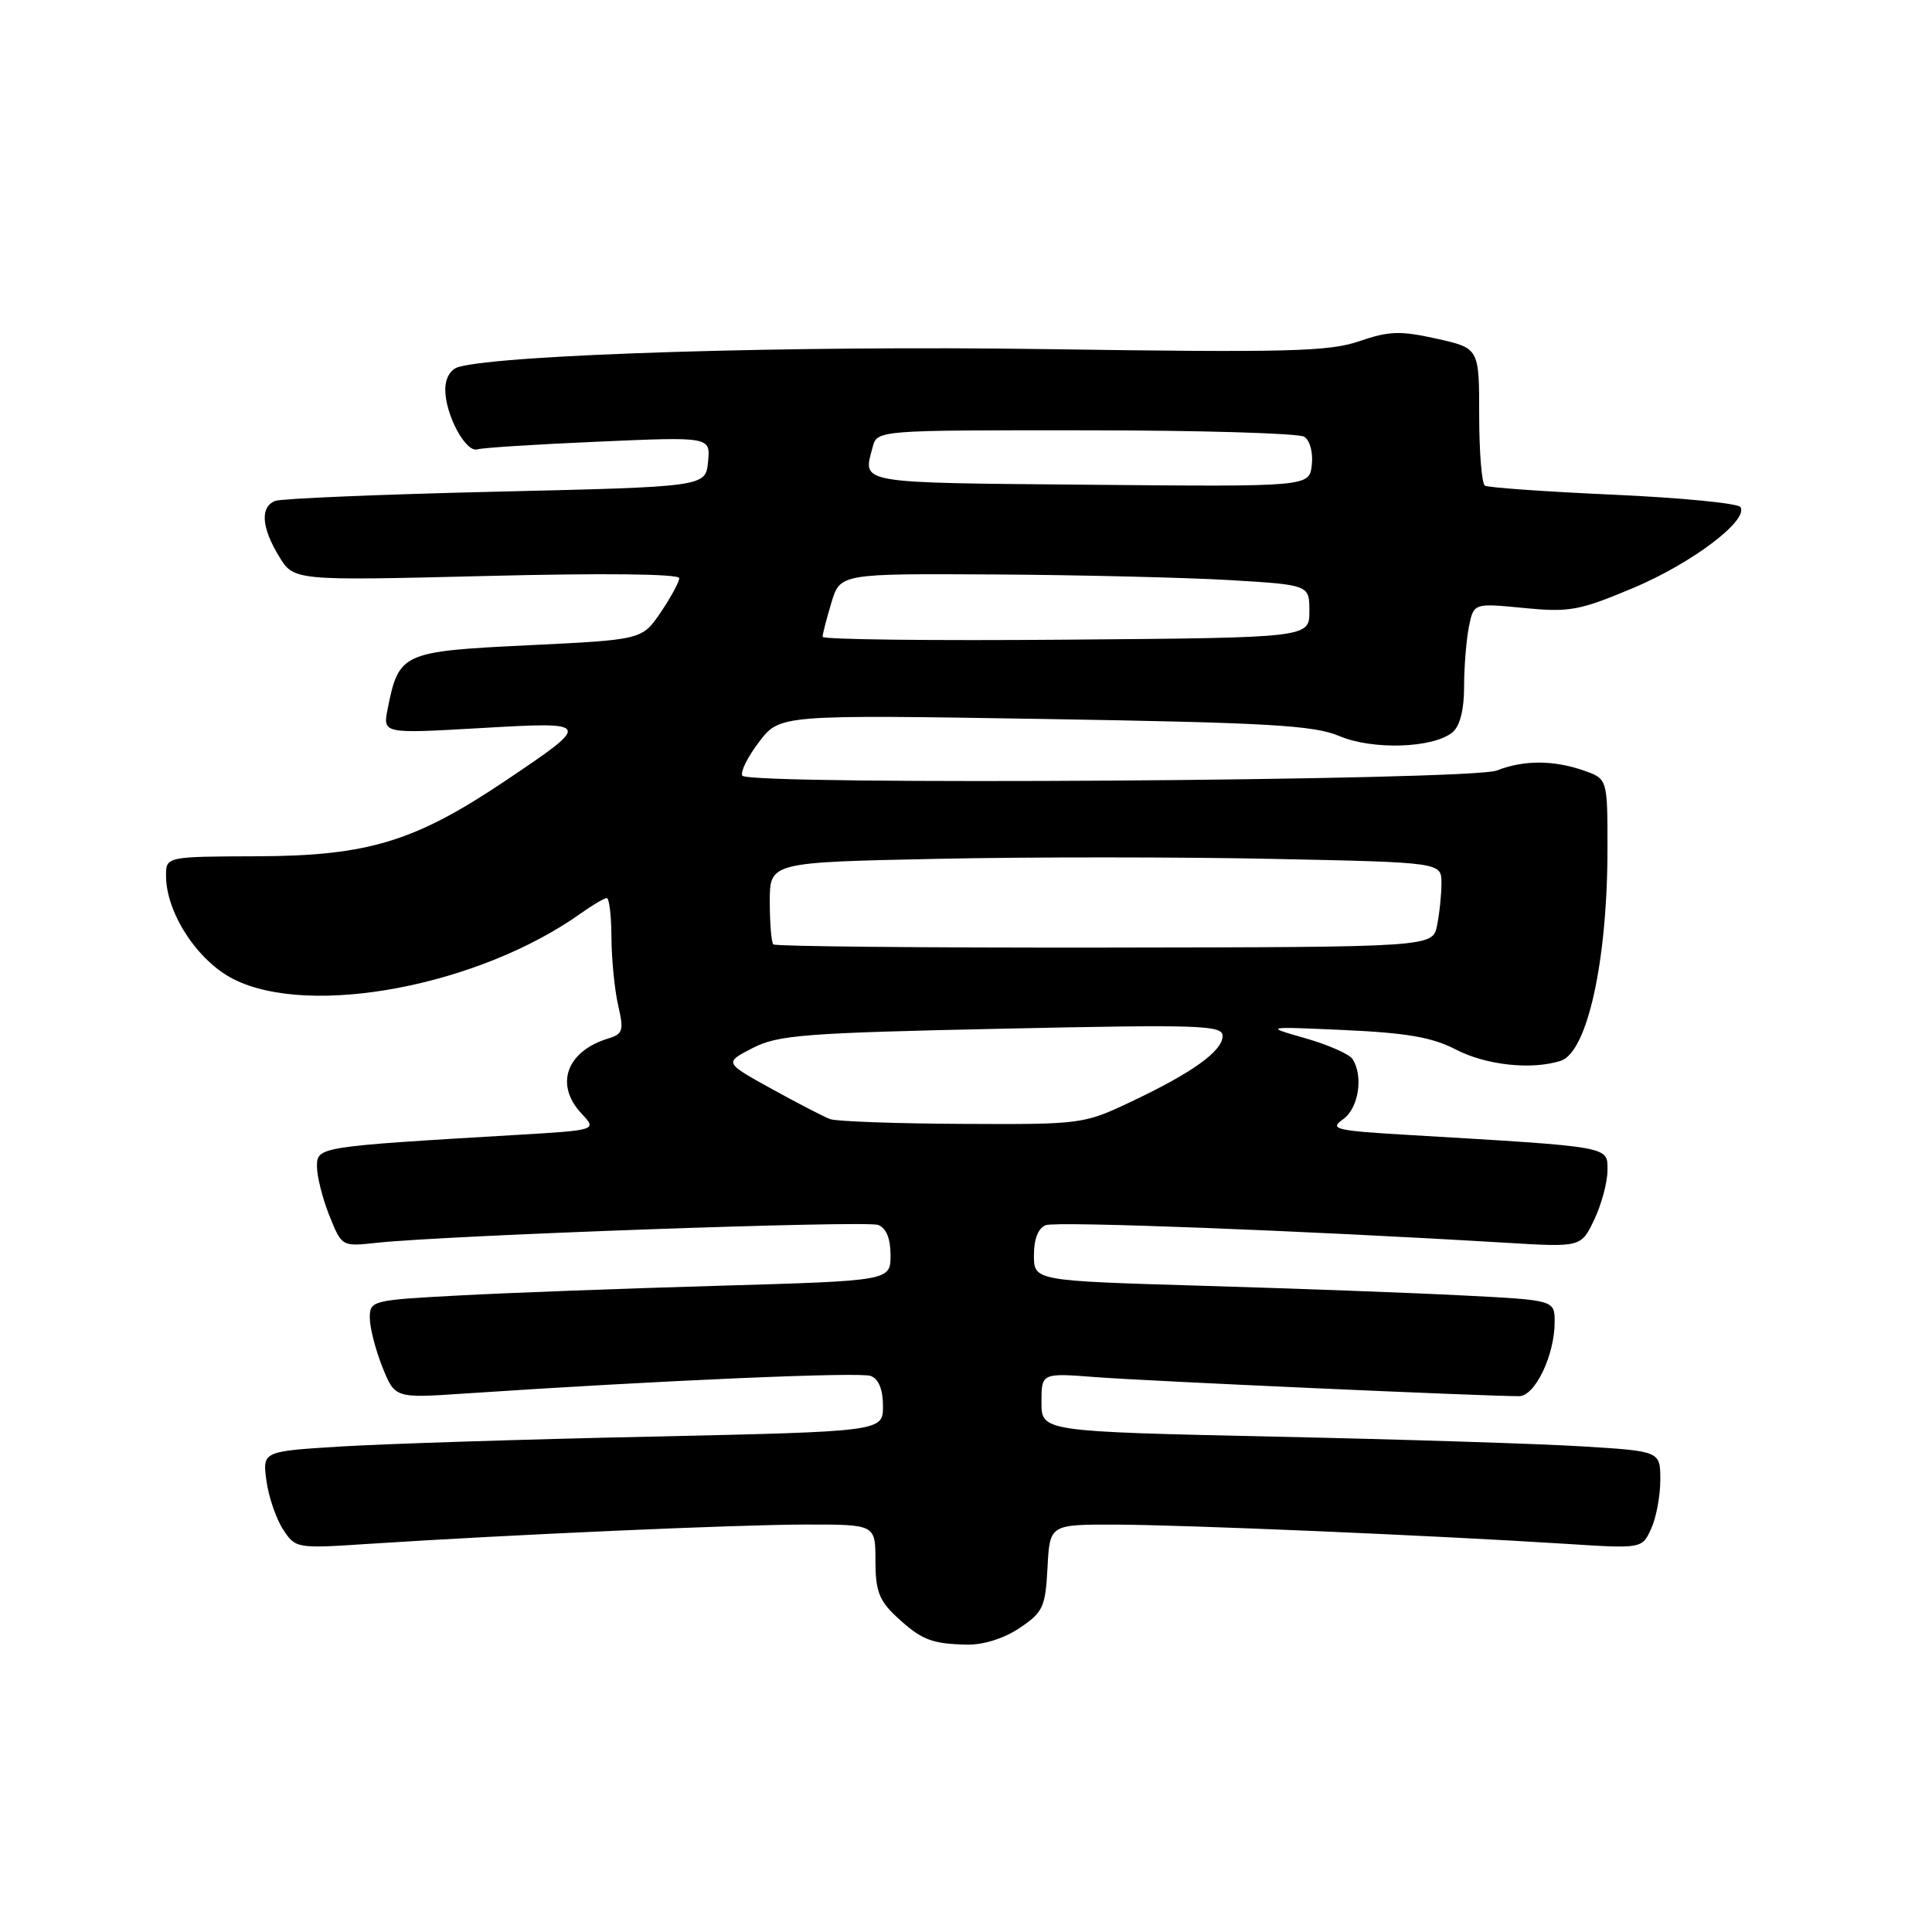 <?xml version="1.0" encoding="UTF-8" standalone="no"?>
<!DOCTYPE svg PUBLIC "-//W3C//DTD SVG 1.1//EN" "http://www.w3.org/Graphics/SVG/1.1/DTD/svg11.dtd" >
<svg xmlns="http://www.w3.org/2000/svg" xmlns:xlink="http://www.w3.org/1999/xlink" version="1.1" viewBox="0 0 256 256">
 <g >
 <path fill="currentColor"
d=" M 135.10 215.72 C 138.22 213.62 138.52 212.96 138.80 207.72 C 139.10 202.00 139.10 202.00 147.80 202.02 C 156.80 202.04 189.95 203.45 207.54 204.57 C 217.58 205.21 217.58 205.21 218.79 202.56 C 219.46 201.10 220.00 198.19 220.00 196.10 C 220.00 192.29 220.00 192.29 209.75 191.66 C 204.11 191.31 185.66 190.72 168.75 190.36 C 138.00 189.68 138.00 189.68 138.00 185.80 C 138.00 181.92 138.00 181.92 145.25 182.48 C 151.65 182.98 196.55 185.00 201.29 185.00 C 203.40 185.00 206.00 179.57 206.00 175.17 C 206.00 172.27 206.00 172.27 193.75 171.65 C 187.01 171.30 171.49 170.73 159.25 170.37 C 137.00 169.71 137.00 169.71 137.00 166.32 C 137.00 164.17 137.57 162.72 138.57 162.34 C 139.96 161.80 172.44 163.05 199.50 164.67 C 209.50 165.27 209.50 165.27 211.25 161.60 C 212.21 159.58 213.00 156.64 213.00 155.07 C 213.00 151.86 213.71 151.99 186.70 150.39 C 176.95 149.82 176.10 149.62 177.95 148.32 C 180.01 146.88 180.69 142.63 179.22 140.33 C 178.81 139.68 176.01 138.45 172.99 137.58 C 167.50 136.01 167.50 136.01 178.19 136.49 C 186.39 136.86 189.82 137.46 192.87 139.05 C 196.88 141.14 202.91 141.80 206.79 140.57 C 210.33 139.44 213.00 127.33 213.00 112.41 C 213.00 103.20 213.00 103.20 209.85 102.10 C 205.84 100.70 201.89 100.70 198.32 102.10 C 194.88 103.44 99.18 104.09 98.36 102.78 C 98.07 102.30 99.07 100.29 100.58 98.31 C 103.33 94.70 103.33 94.70 138.42 95.27 C 168.15 95.76 174.11 96.11 177.47 97.53 C 181.91 99.41 189.92 99.14 192.47 97.03 C 193.45 96.21 194.00 94.05 194.00 91.00 C 194.00 88.39 194.29 84.82 194.63 83.08 C 195.27 79.91 195.27 79.91 201.90 80.56 C 207.95 81.15 209.24 80.92 216.41 77.91 C 224.16 74.65 231.71 68.96 230.62 67.19 C 230.31 66.69 222.74 65.95 213.79 65.55 C 204.84 65.15 197.18 64.61 196.76 64.35 C 196.34 64.09 196.00 59.89 196.00 55.01 C 196.00 46.14 196.00 46.14 190.37 44.88 C 185.55 43.81 184.07 43.85 180.12 45.21 C 176.11 46.59 170.66 46.73 138.59 46.26 C 105.42 45.77 66.63 46.95 60.75 48.63 C 59.69 48.94 59.00 50.11 59.00 51.62 C 59.00 54.96 61.72 60.02 63.26 59.54 C 63.94 59.33 71.17 58.87 79.32 58.52 C 94.14 57.87 94.14 57.87 93.82 61.19 C 93.50 64.50 93.50 64.50 65.73 65.15 C 50.46 65.51 37.29 66.06 36.48 66.37 C 34.45 67.15 34.63 69.88 36.98 73.73 C 38.94 76.95 38.94 76.95 64.47 76.32 C 79.96 75.93 90.00 76.04 90.00 76.61 C 90.00 77.12 88.89 79.16 87.54 81.15 C 85.08 84.77 85.08 84.77 69.99 85.50 C 53.26 86.31 52.85 86.50 51.37 93.91 C 50.71 97.22 50.71 97.22 63.59 96.48 C 78.52 95.61 78.55 95.68 66.78 103.58 C 54.97 111.50 48.71 113.40 34.25 113.46 C 22.00 113.50 22.00 113.50 22.00 116.04 C 22.00 120.95 26.17 127.34 30.96 129.75 C 41.12 134.87 63.48 130.63 76.97 121.02 C 78.53 119.91 80.08 119.00 80.40 119.00 C 80.73 119.00 81.01 121.36 81.02 124.25 C 81.04 127.14 81.44 131.17 81.91 133.22 C 82.68 136.53 82.54 137.01 80.64 137.59 C 75.05 139.28 73.46 143.73 77.06 147.56 C 79.12 149.75 79.12 149.75 68.31 150.39 C 42.10 151.94 42.00 151.96 42.00 154.58 C 42.00 155.89 42.74 158.81 43.64 161.07 C 45.29 165.18 45.29 165.18 49.89 164.68 C 59.17 163.68 114.76 161.70 116.36 162.31 C 117.43 162.72 118.00 164.10 118.00 166.32 C 118.00 169.71 118.00 169.71 95.25 170.37 C 82.74 170.73 67.21 171.31 60.75 171.66 C 49.28 172.27 49.00 172.34 49.00 174.62 C 49.00 175.91 49.75 178.83 50.66 181.12 C 52.33 185.27 52.33 185.27 61.41 184.66 C 87.38 182.92 113.95 181.77 115.38 182.32 C 116.43 182.72 117.00 184.13 117.00 186.31 C 117.00 189.68 117.00 189.68 86.25 190.36 C 69.34 190.72 50.84 191.32 45.14 191.67 C 34.78 192.31 34.78 192.31 35.30 196.19 C 35.59 198.33 36.58 201.23 37.50 202.64 C 39.16 205.18 39.27 205.20 48.84 204.57 C 67.64 203.35 97.62 202.02 106.75 202.01 C 116.00 202.00 116.00 202.00 116.00 206.81 C 116.00 210.78 116.49 212.08 118.75 214.19 C 122.07 217.28 123.42 217.82 128.10 217.92 C 130.30 217.97 133.03 217.11 135.10 215.72 Z  M 110.00 148.29 C 109.17 147.98 105.68 146.18 102.23 144.27 C 95.96 140.81 95.96 140.81 99.73 138.87 C 103.10 137.14 106.57 136.87 132.75 136.31 C 159.10 135.74 162.00 135.84 162.00 137.27 C 162.00 139.27 158.02 142.13 149.86 145.99 C 143.59 148.96 143.29 149.00 127.50 148.92 C 118.70 148.88 110.83 148.59 110.00 148.29 Z  M 102.47 125.14 C 102.21 124.88 102.00 122.33 102.00 119.46 C 102.00 114.26 102.00 114.26 124.25 113.80 C 136.49 113.54 156.51 113.55 168.75 113.81 C 191.00 114.27 191.00 114.27 191.00 117.01 C 191.00 118.52 190.74 121.04 190.42 122.62 C 189.85 125.50 189.85 125.50 146.40 125.56 C 122.50 125.59 102.73 125.40 102.47 125.14 Z  M 109.00 84.38 C 109.00 84.02 109.52 81.99 110.16 79.87 C 111.32 76.00 111.32 76.00 131.91 76.12 C 143.23 76.19 157.22 76.53 163.00 76.87 C 173.50 77.50 173.50 77.50 173.50 81.00 C 173.50 84.50 173.50 84.50 141.25 84.76 C 123.51 84.91 109.00 84.74 109.00 84.38 Z  M 144.25 64.23 C 113.30 63.95 114.32 64.13 115.63 59.25 C 116.23 57.00 116.23 57.00 143.87 57.02 C 159.06 57.02 172.10 57.41 172.82 57.87 C 173.57 58.34 174.01 59.97 173.82 61.60 C 173.50 64.50 173.50 64.50 144.25 64.23 Z "/>
</g>
</svg>